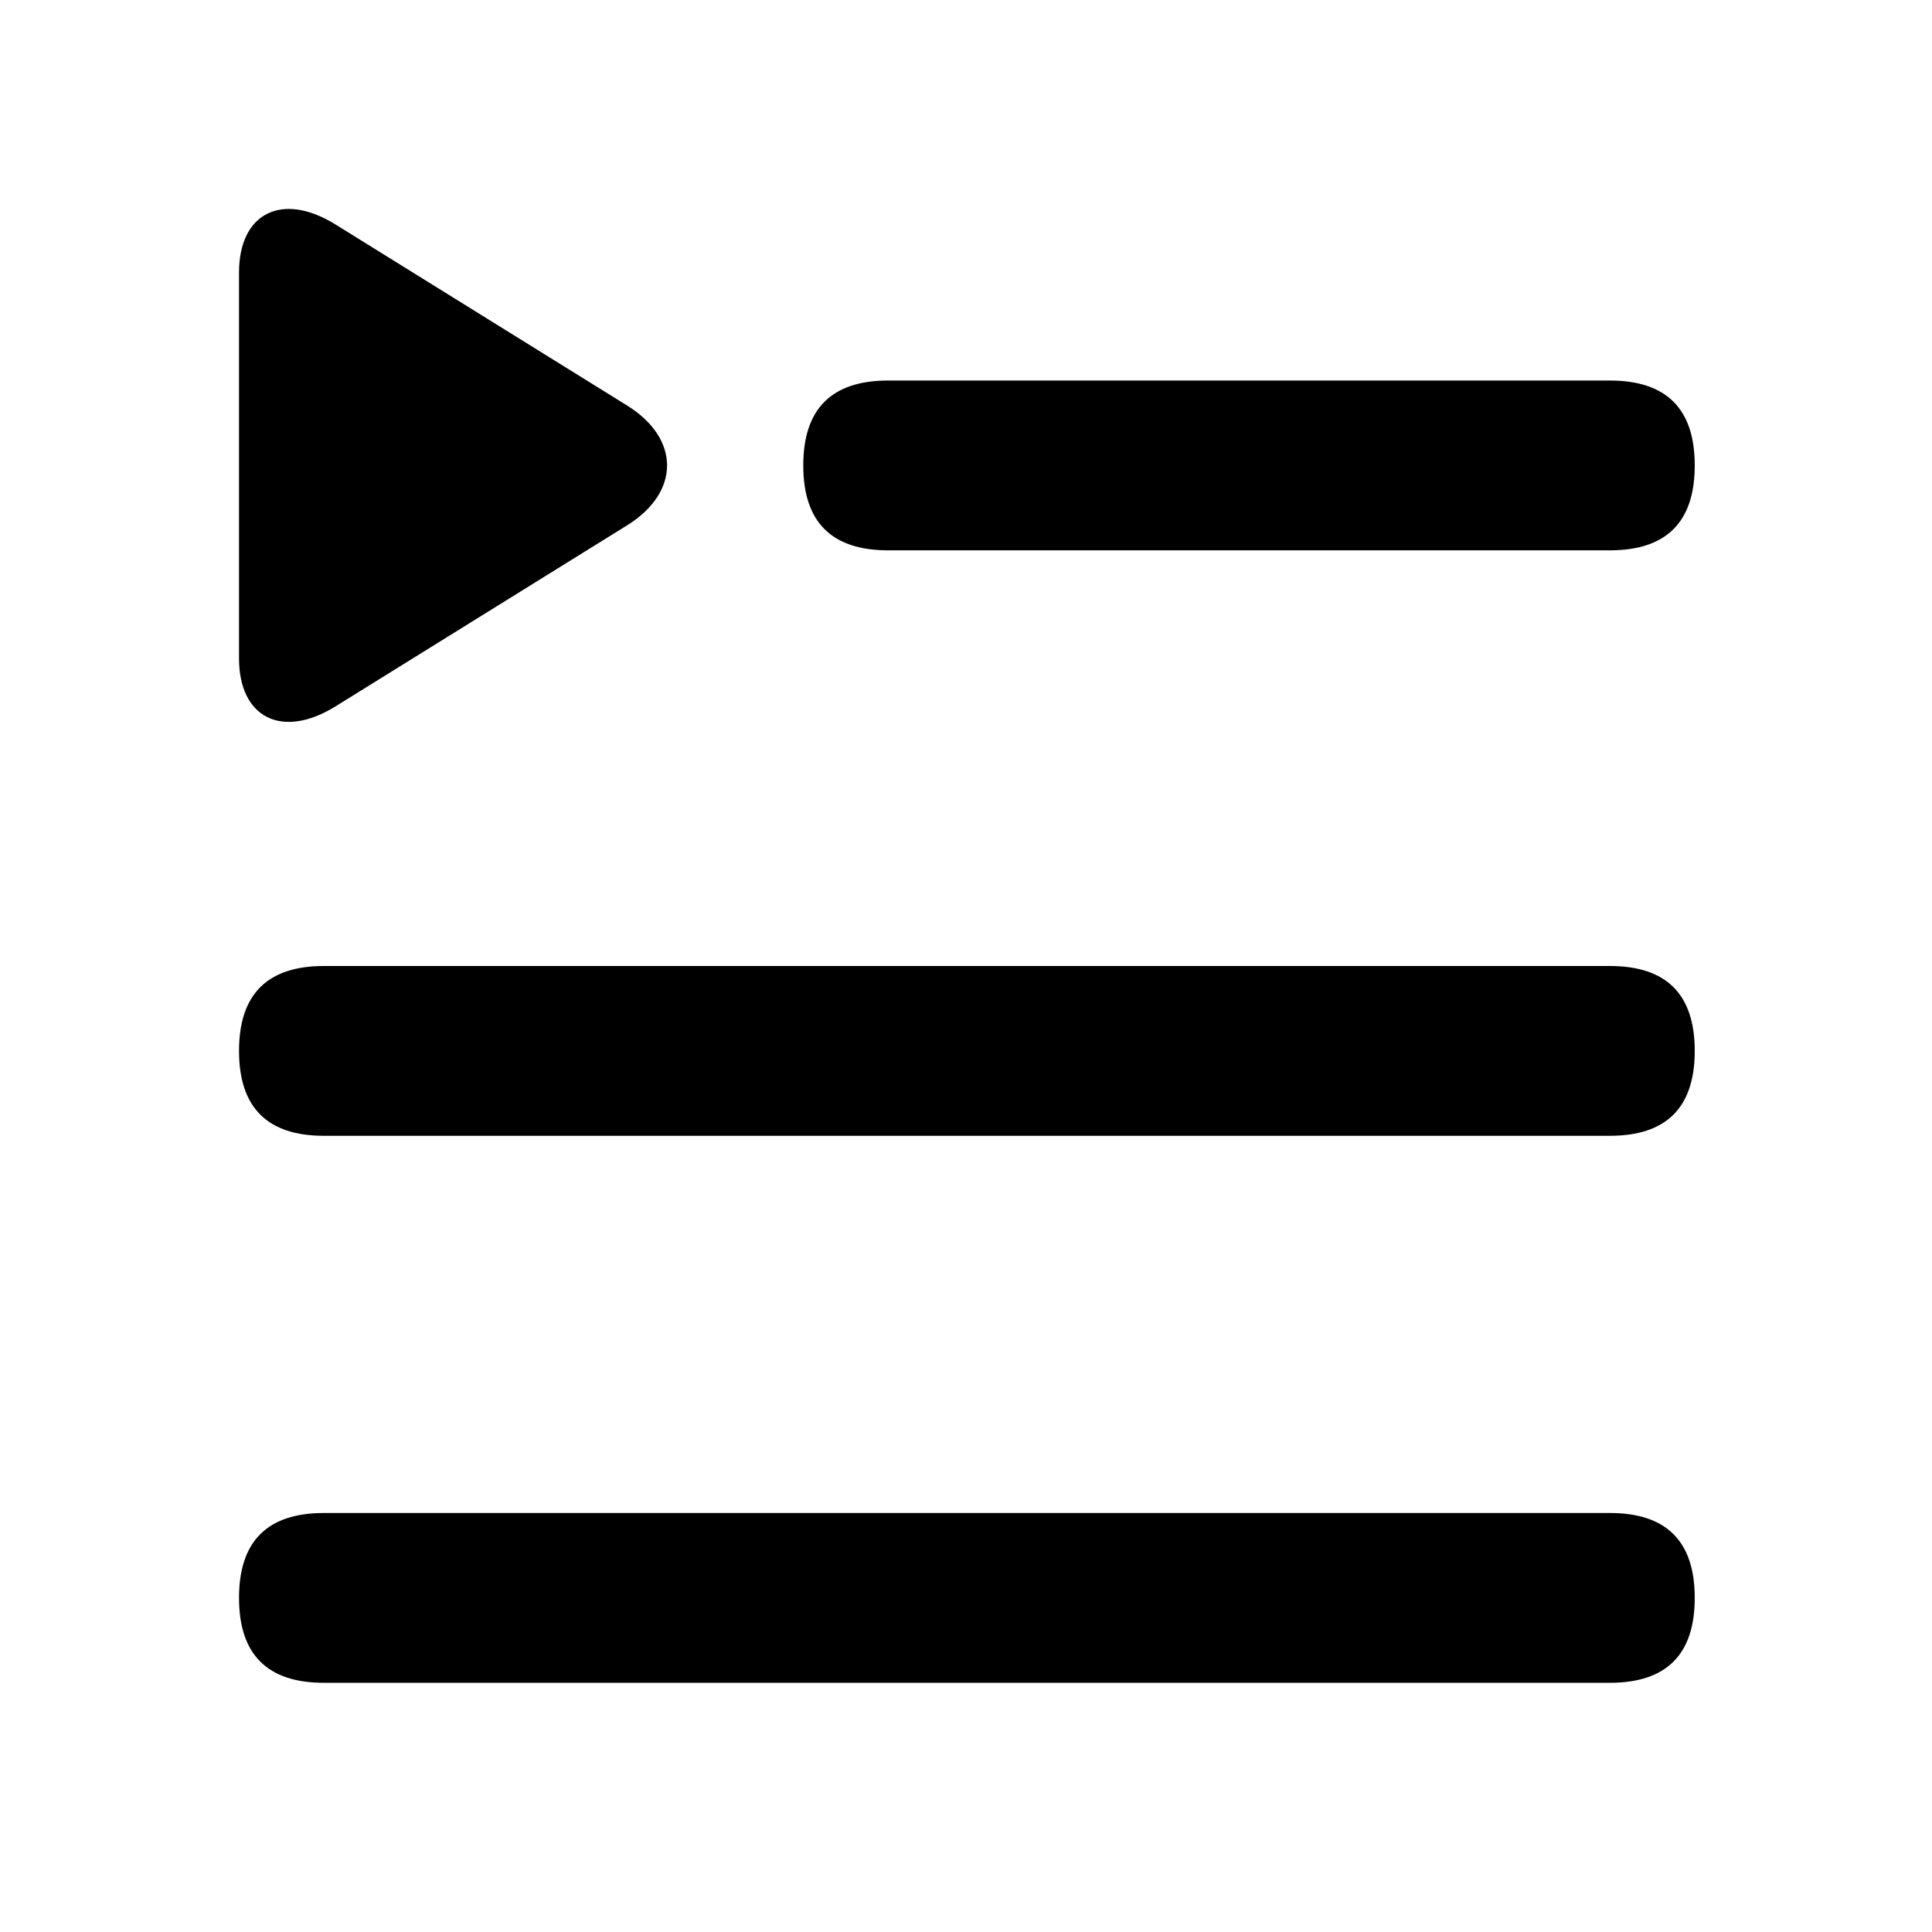 <?xml version="1.0" standalone="no"?><!DOCTYPE svg PUBLIC "-//W3C//DTD SVG 1.1//EN" "http://www.w3.org/Graphics/SVG/1.1/DTD/svg11.dtd"><svg t="1588230891886" class="icon" viewBox="0 0 1024 1024" version="1.1" xmlns="http://www.w3.org/2000/svg" p-id="3746" xmlns:xlink="http://www.w3.org/1999/xlink" width="48" height="48"><defs><style type="text/css"></style></defs><path d="M425.75 201.688m45 0l382.5 0q45 0 45 45l0 0q0 45-45 45l-382.5 0q-45 0-45-45l0 0q0-45 45-45Z" p-id="3747"></path><path d="M126.688 512m45 0l681.562 0q45 0 45 45l0 0q0 45-45 45l-681.562 0q-45 0-45-45l0 0q0-45 45-45Z" p-id="3748"></path><path d="M126.688 801.917m45 0l681.562 0q45 0 45 45l0 0q0 45-45 45l-681.562 0q-45 0-45-45l0 0q0-45 45-45Z" p-id="3749"></path><path d="M332.392 214.946c28.235 17.53 28.22 45.962 0 63.483L177.814 374.398C149.577 391.93 126.688 380.516 126.688 348.944V144.433C126.688 112.843 149.593 101.454 177.812 118.975l154.58 95.972z" p-id="3750"></path></svg>